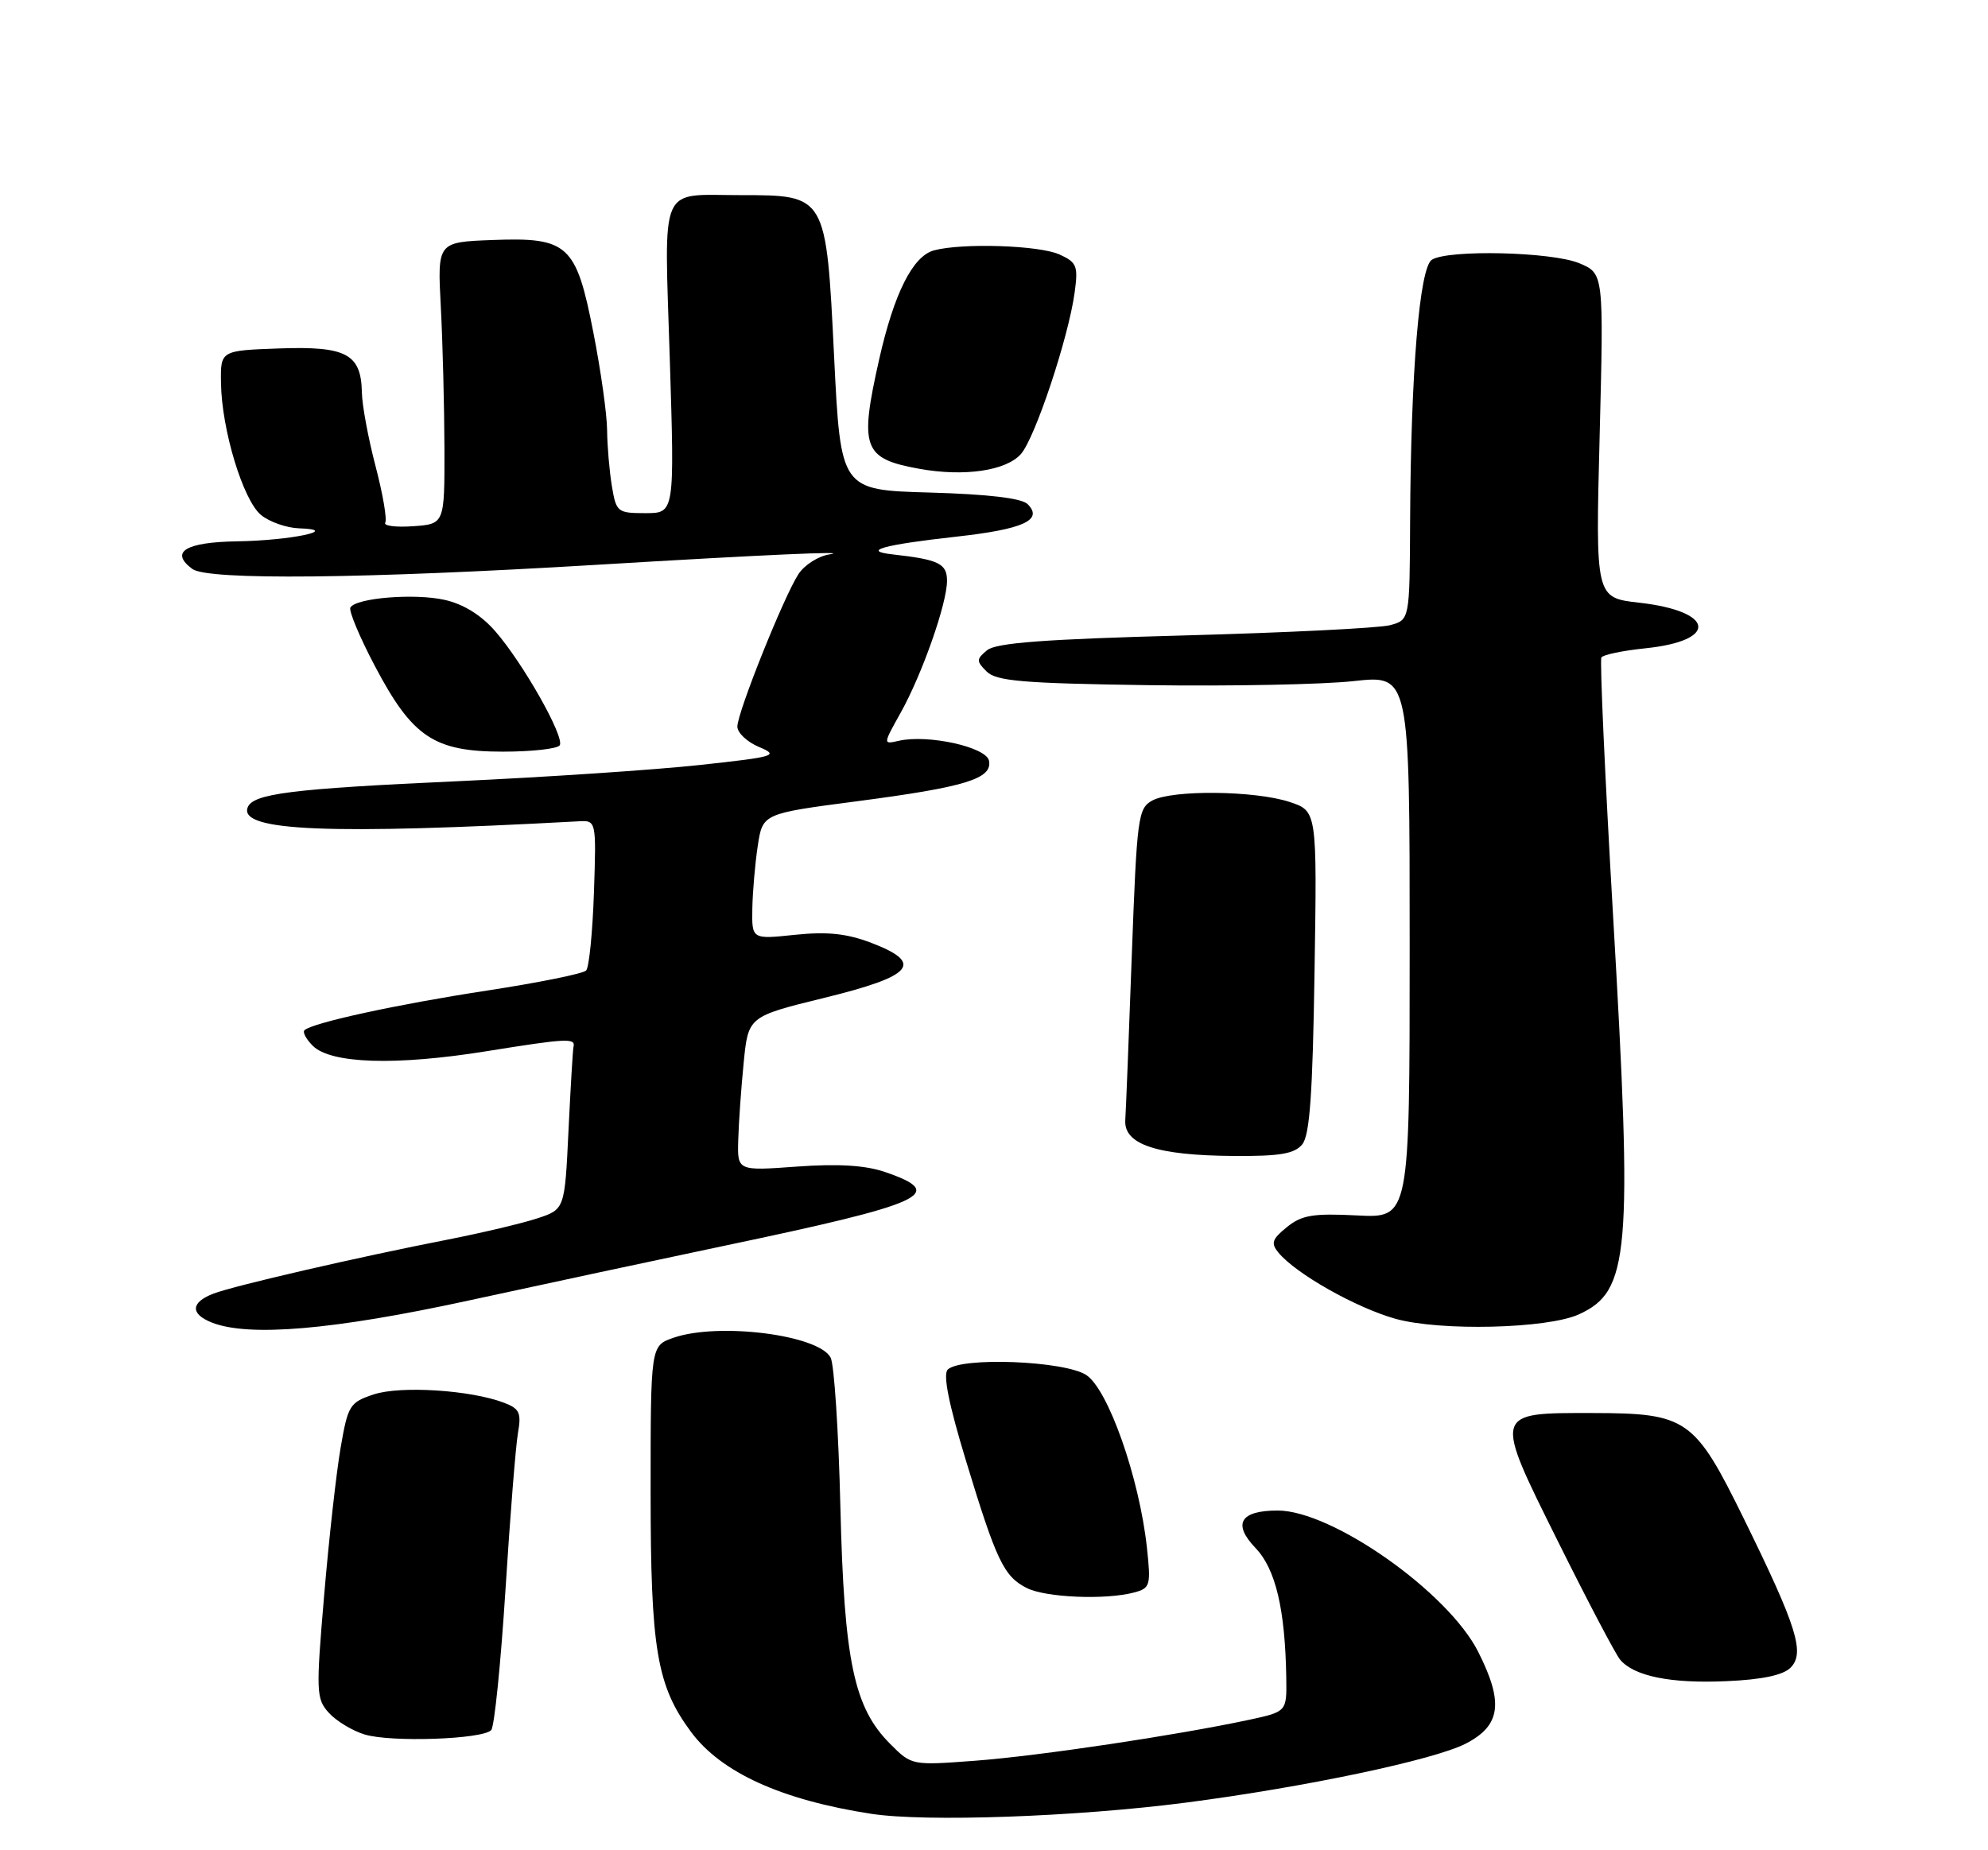 <?xml version="1.0" encoding="UTF-8" standalone="no"?>
<!DOCTYPE svg PUBLIC "-//W3C//DTD SVG 1.1//EN" "http://www.w3.org/Graphics/SVG/1.1/DTD/svg11.dtd" >
<svg xmlns="http://www.w3.org/2000/svg" xmlns:xlink="http://www.w3.org/1999/xlink" version="1.1" viewBox="0 0 275 256">
 <g >
 <path fill="currentColor"
d=" M 164.00 249.42 C 180.45 247.29 198.41 243.50 202.76 241.25 C 207.61 238.75 208.03 235.57 204.47 228.53 C 200.30 220.28 184.28 209.00 176.74 209.00 C 171.55 209.00 170.47 210.84 173.68 214.19 C 176.46 217.09 177.78 222.67 177.93 232.17 C 178.00 236.83 178.00 236.83 172.77 237.96 C 162.71 240.11 143.80 242.94 135.00 243.61 C 126.12 244.28 126.12 244.28 123.15 241.30 C 118.12 236.28 116.77 229.86 116.25 208.50 C 116.00 198.05 115.39 188.75 114.90 187.84 C 113.23 184.68 99.35 182.94 93.15 185.10 C 90.00 186.20 90.00 186.20 90.00 206.42 C 90.00 228.23 90.85 233.24 95.61 239.66 C 99.78 245.26 108.11 249.05 120.50 250.96 C 128.00 252.12 148.86 251.38 164.00 249.42 Z  M 67.95 239.38 C 68.39 238.90 69.27 230.18 69.92 220.00 C 70.56 209.82 71.34 200.04 71.65 198.27 C 72.14 195.48 71.87 194.90 69.70 194.08 C 65.11 192.33 55.40 191.71 51.71 192.93 C 48.38 194.03 48.13 194.43 47.12 200.30 C 46.53 203.71 45.50 212.90 44.84 220.72 C 43.70 234.11 43.74 235.05 45.48 236.98 C 46.50 238.11 48.72 239.46 50.42 239.98 C 54.02 241.10 66.78 240.66 67.95 239.38 Z  M 247.68 230.75 C 249.71 228.72 248.59 225.13 241.26 210.20 C 234.41 196.25 233.39 195.53 220.29 195.51 C 206.52 195.49 206.57 195.30 215.56 213.37 C 219.62 221.54 223.47 228.86 224.10 229.62 C 226.01 231.92 231.09 232.96 238.82 232.61 C 243.73 232.40 246.65 231.78 247.68 230.75 Z  M 156.88 220.34 C 159.12 219.74 159.22 219.38 158.65 214.10 C 157.60 204.47 153.30 192.24 150.26 190.25 C 147.25 188.28 132.89 187.72 131.10 189.50 C 130.42 190.18 131.25 194.30 133.59 202.00 C 137.83 215.96 138.86 218.12 142.03 219.72 C 144.66 221.05 152.93 221.39 156.88 220.34 Z  M 64.84 179.94 C 75.10 177.71 90.92 174.32 100.00 172.41 C 128.15 166.50 131.13 165.14 122.42 162.16 C 119.71 161.23 115.96 161.00 110.25 161.41 C 102.00 162.01 102.00 162.01 102.12 157.76 C 102.18 155.42 102.52 150.61 102.87 147.07 C 103.50 140.65 103.50 140.65 114.00 138.07 C 126.35 135.05 127.88 133.27 120.54 130.46 C 117.12 129.16 114.47 128.88 109.99 129.34 C 104.00 129.97 104.00 129.97 104.07 125.73 C 104.11 123.41 104.45 119.49 104.82 117.04 C 105.50 112.57 105.50 112.57 118.50 110.87 C 133.56 108.90 137.29 107.75 136.81 105.26 C 136.45 103.36 128.35 101.58 124.32 102.50 C 122.14 103.00 122.14 103.00 124.57 98.65 C 127.55 93.32 131.00 83.51 131.00 80.36 C 131.00 77.98 129.86 77.42 123.50 76.71 C 119.12 76.23 122.14 75.38 132.32 74.25 C 141.59 73.22 144.35 71.95 142.15 69.75 C 141.33 68.93 136.69 68.38 128.60 68.15 C 116.29 67.80 116.29 67.80 115.38 49.30 C 114.28 26.94 114.32 27.00 102.47 27.00 C 91.02 27.00 91.89 25.00 92.65 49.61 C 93.32 71.00 93.32 71.00 89.29 71.00 C 85.41 71.00 85.24 70.86 84.64 67.25 C 84.30 65.19 84.00 61.70 83.98 59.50 C 83.96 57.30 83.11 51.25 82.09 46.06 C 79.70 33.81 78.61 32.81 68.09 33.21 C 60.50 33.50 60.50 33.50 60.98 42.50 C 61.24 47.45 61.46 56.22 61.48 62.00 C 61.50 72.50 61.50 72.50 57.15 72.81 C 54.76 72.98 53.02 72.76 53.29 72.31 C 53.56 71.87 52.96 68.35 51.95 64.50 C 50.94 60.65 50.09 56.07 50.06 54.32 C 49.96 48.97 47.92 47.88 38.64 48.21 C 30.50 48.50 30.50 48.50 30.57 53.00 C 30.66 59.44 33.62 69.20 36.10 71.25 C 37.27 72.21 39.63 73.04 41.36 73.10 C 47.31 73.29 40.18 74.79 32.81 74.90 C 25.65 75.01 23.44 76.37 26.60 78.72 C 28.72 80.31 50.41 80.08 82.50 78.15 C 105.77 76.75 118.04 76.20 114.73 76.71 C 113.21 76.94 111.29 78.16 110.46 79.42 C 108.44 82.50 102.00 98.58 102.00 100.53 C 102.00 101.39 103.35 102.67 105.01 103.36 C 107.82 104.54 107.27 104.71 96.76 105.85 C 90.57 106.52 75.60 107.52 63.50 108.08 C 40.18 109.14 34.90 109.81 34.24 111.77 C 33.17 115.00 45.53 115.51 80.00 113.64 C 82.49 113.50 82.49 113.50 82.16 123.50 C 81.97 129.00 81.49 133.85 81.08 134.28 C 80.67 134.72 74.52 135.96 67.42 137.05 C 54.97 138.95 43.14 141.53 42.11 142.55 C 41.84 142.83 42.36 143.79 43.26 144.69 C 45.76 147.19 54.75 147.47 67.30 145.45 C 78.42 143.66 79.65 143.60 79.33 144.85 C 79.24 145.21 78.93 150.41 78.64 156.42 C 78.12 167.33 78.12 167.33 74.31 168.58 C 72.21 169.27 66.67 170.58 62.00 171.50 C 49.51 173.94 32.48 177.87 29.55 178.98 C 26.40 180.18 26.28 181.77 29.25 182.97 C 34.35 185.02 46.08 184.02 64.84 179.94 Z  M 218.40 181.86 C 225.43 178.66 225.86 173.58 223.13 126.58 C 222.01 107.37 221.29 91.35 221.52 90.97 C 221.75 90.59 224.49 90.02 227.61 89.70 C 237.77 88.65 237.22 84.58 226.76 83.39 C 220.70 82.71 220.70 82.71 221.28 60.27 C 221.85 37.84 221.85 37.84 218.46 36.42 C 214.67 34.84 200.34 34.50 198.07 35.94 C 196.36 37.02 195.16 51.50 195.06 72.14 C 195.00 85.78 195.00 85.78 192.25 86.51 C 190.74 86.90 177.95 87.54 163.84 87.92 C 144.50 88.44 137.77 88.94 136.54 89.97 C 135.04 91.21 135.04 91.47 136.48 92.91 C 137.81 94.24 141.47 94.55 158.78 94.80 C 170.18 94.96 182.99 94.71 187.25 94.24 C 195.00 93.38 195.00 93.38 195.00 130.96 C 195.00 168.54 195.00 168.54 187.73 168.17 C 181.63 167.86 180.07 168.12 178.01 169.79 C 175.95 171.46 175.77 172.02 176.86 173.33 C 179.29 176.26 187.56 180.93 193.03 182.47 C 199.21 184.20 214.04 183.85 218.40 181.86 Z  M 180.13 158.35 C 181.18 157.09 181.58 151.43 181.84 134.46 C 182.19 112.22 182.19 112.22 178.39 110.96 C 173.59 109.38 162.17 109.26 159.40 110.76 C 157.42 111.84 157.27 113.02 156.56 132.20 C 156.16 143.37 155.75 153.62 155.66 154.98 C 155.44 158.35 160.03 159.87 170.63 159.94 C 177.01 159.99 179.05 159.65 180.13 158.35 Z  M 77.43 103.12 C 78.13 101.97 72.35 91.74 68.50 87.33 C 66.56 85.10 64.10 83.58 61.51 83.00 C 57.36 82.07 49.29 82.72 48.47 84.05 C 48.21 84.47 49.73 88.12 51.86 92.16 C 57.06 102.02 60.03 104.00 69.59 104.00 C 73.60 104.00 77.13 103.60 77.43 103.12 Z  M 141.24 62.80 C 143.20 60.55 147.80 46.71 148.65 40.51 C 149.16 36.80 148.97 36.31 146.56 35.21 C 143.77 33.94 133.13 33.59 129.20 34.64 C 126.27 35.43 123.68 40.57 121.62 49.70 C 118.85 61.99 119.38 63.45 127.14 64.86 C 133.38 65.99 139.20 65.14 141.24 62.80 Z "/>
</g>
</svg>